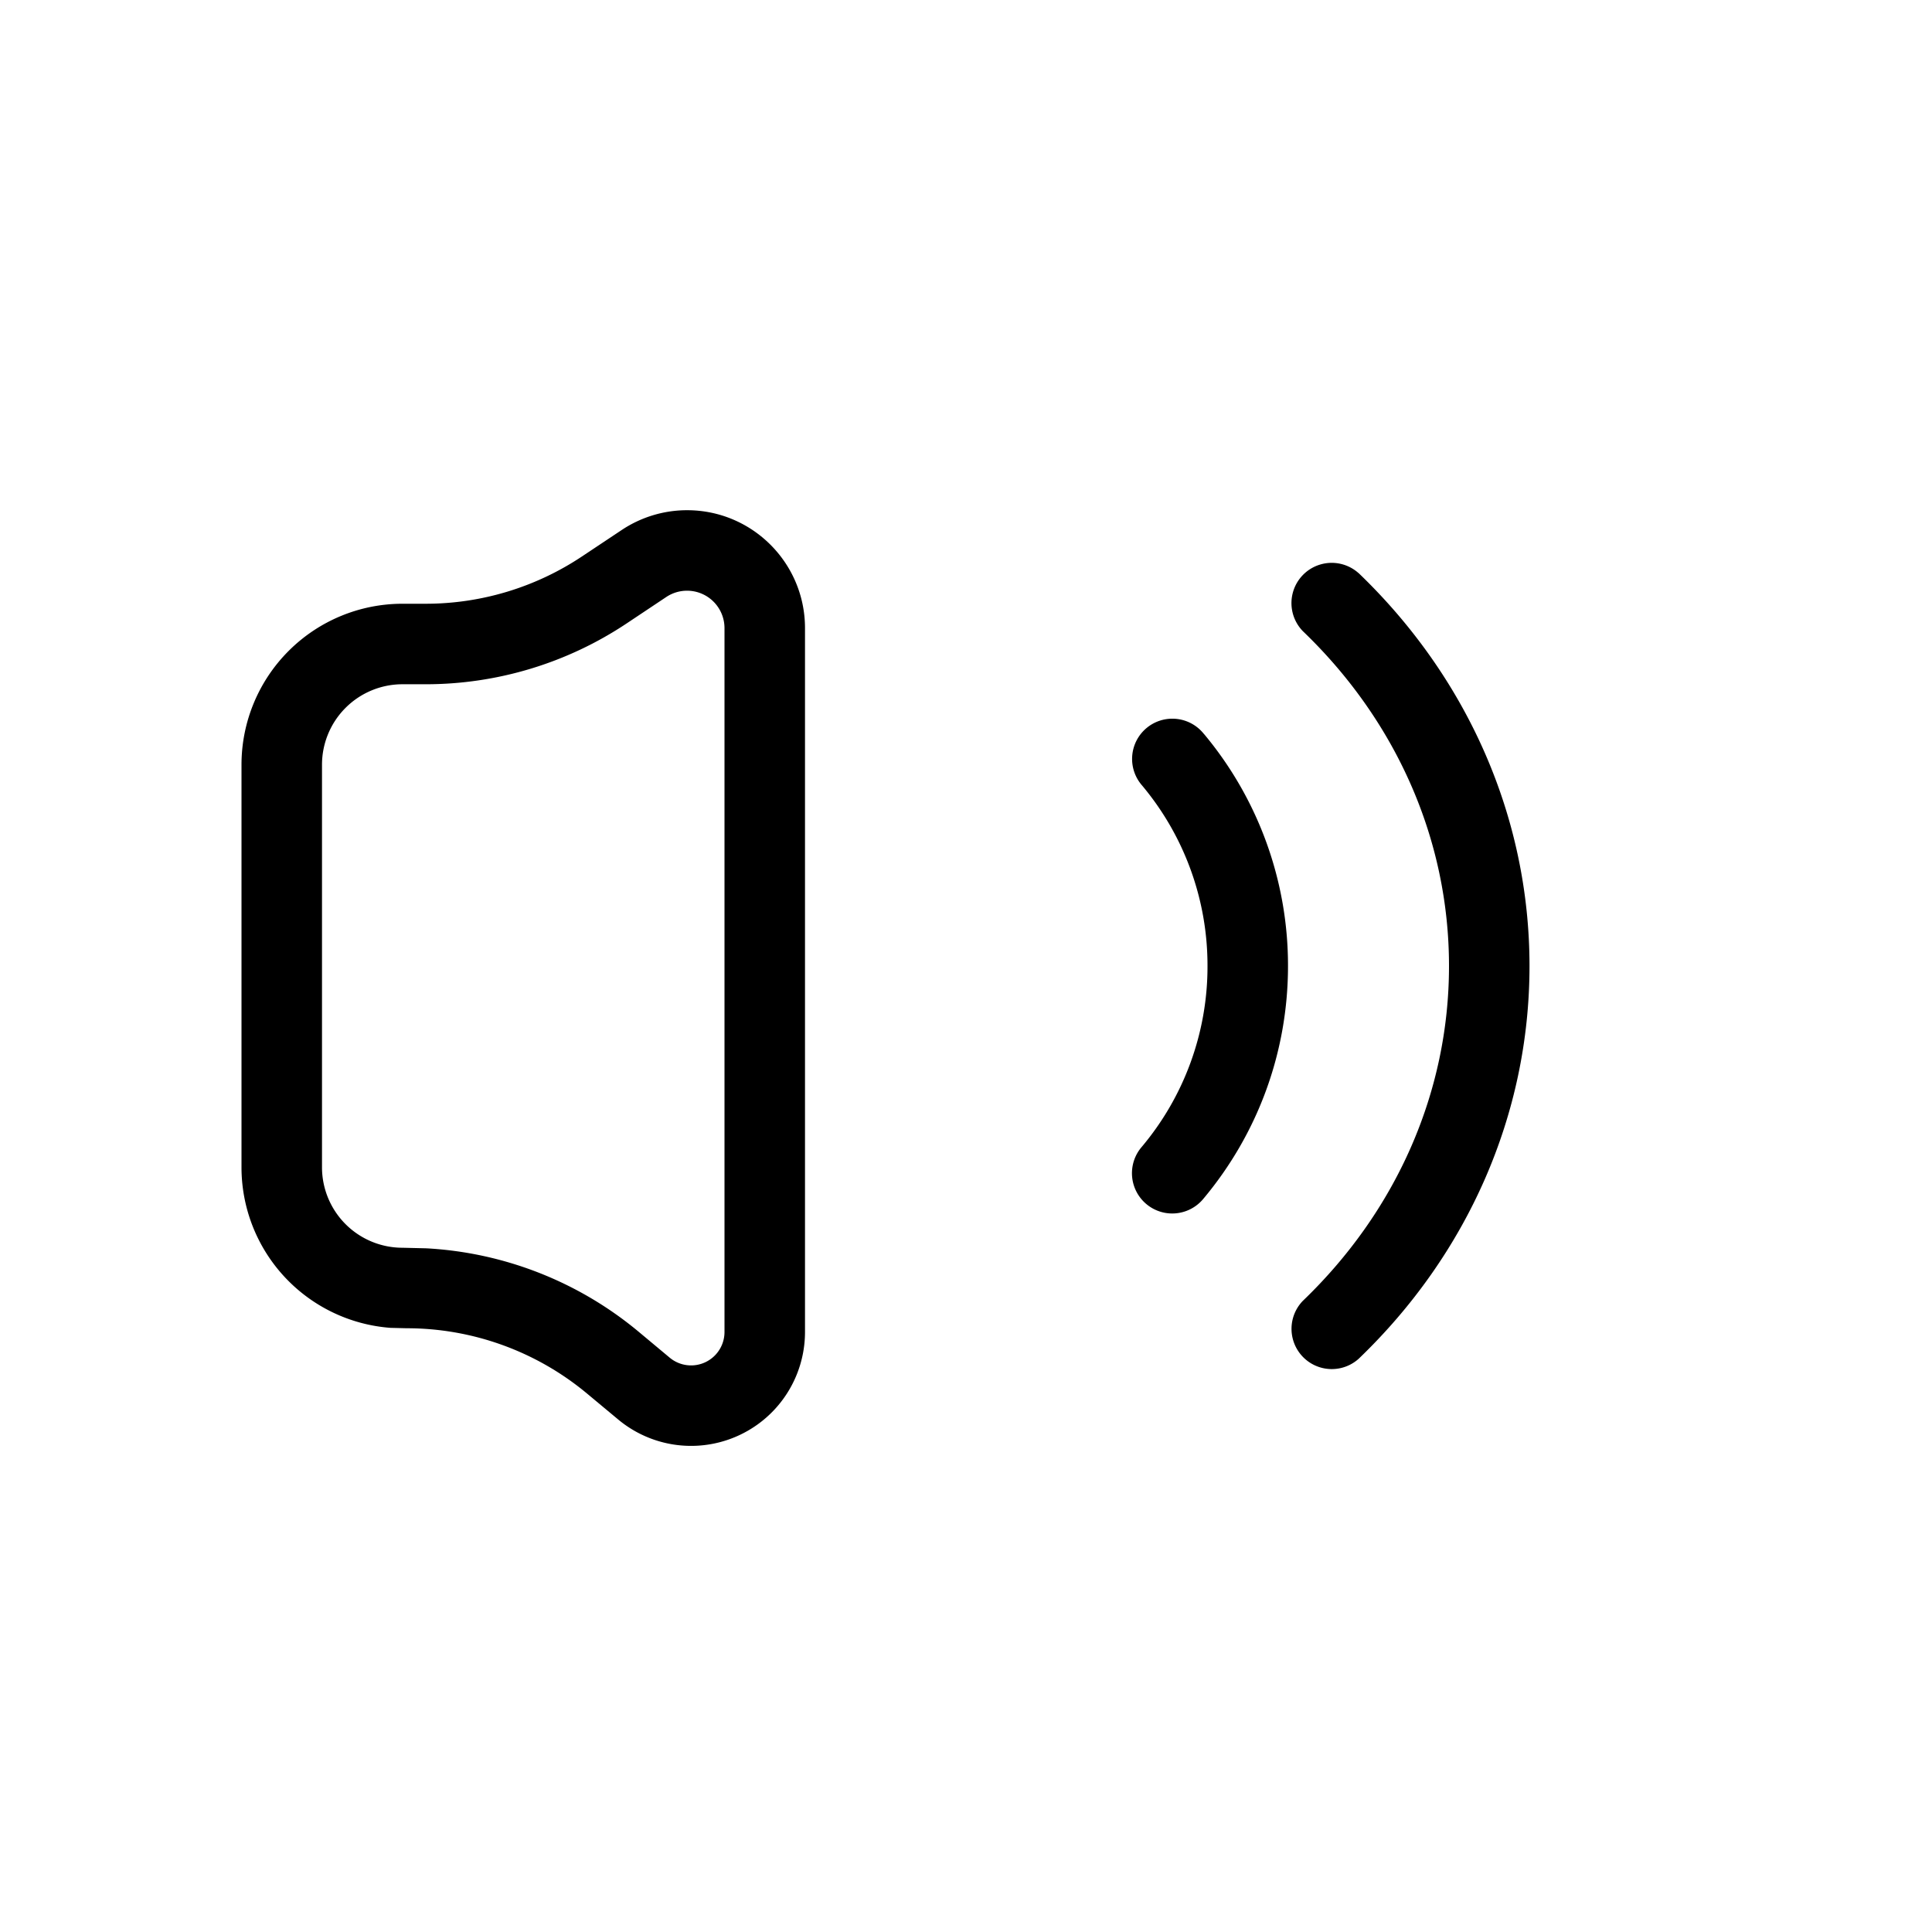 <svg xmlns="http://www.w3.org/2000/svg" width="24" height="24"><path d="M8.535 6.338c.81 0 1.465.656 1.465 1.465v8.744a1.415 1.415 0 01-2.32 1.087l-.388-.323a3.5 3.5 0 00-2.24-.811l-.201-.005A2 2 0 013 14.5v-5a2 2 0 012-2h.289a3.5 3.5 0 001.941-.588l.493-.328c.24-.16.523-.246.812-.246zm8.341.78C18.228 8.416 19 10.152 19 12c0 1.85-.772 3.584-2.123 4.88a.5.5 0 01-.693-.72C17.344 15.046 18 13.57 18 12c0-1.571-.657-3.048-1.816-4.16a.5.5 0 01.692-.721zm-8.34.22a.465.465 0 00-.259.078l-.492.328a4.5 4.5 0 01-2.496.756H5a1 1 0 00-1 1v5a1 1 0 001 1l.294.007a4.5 4.5 0 012.639 1.036l.387.323a.415.415 0 00.68-.319V7.803a.465.465 0 00-.465-.465zm6.419 1.778A4.483 4.483 0 0116 12c0 1.074-.378 2.09-1.055 2.896a.5.5 0 11-.766-.644A3.478 3.478 0 0015 12a3.48 3.48 0 00-.813-2.243.5.5 0 11.768-.64z"/></svg>